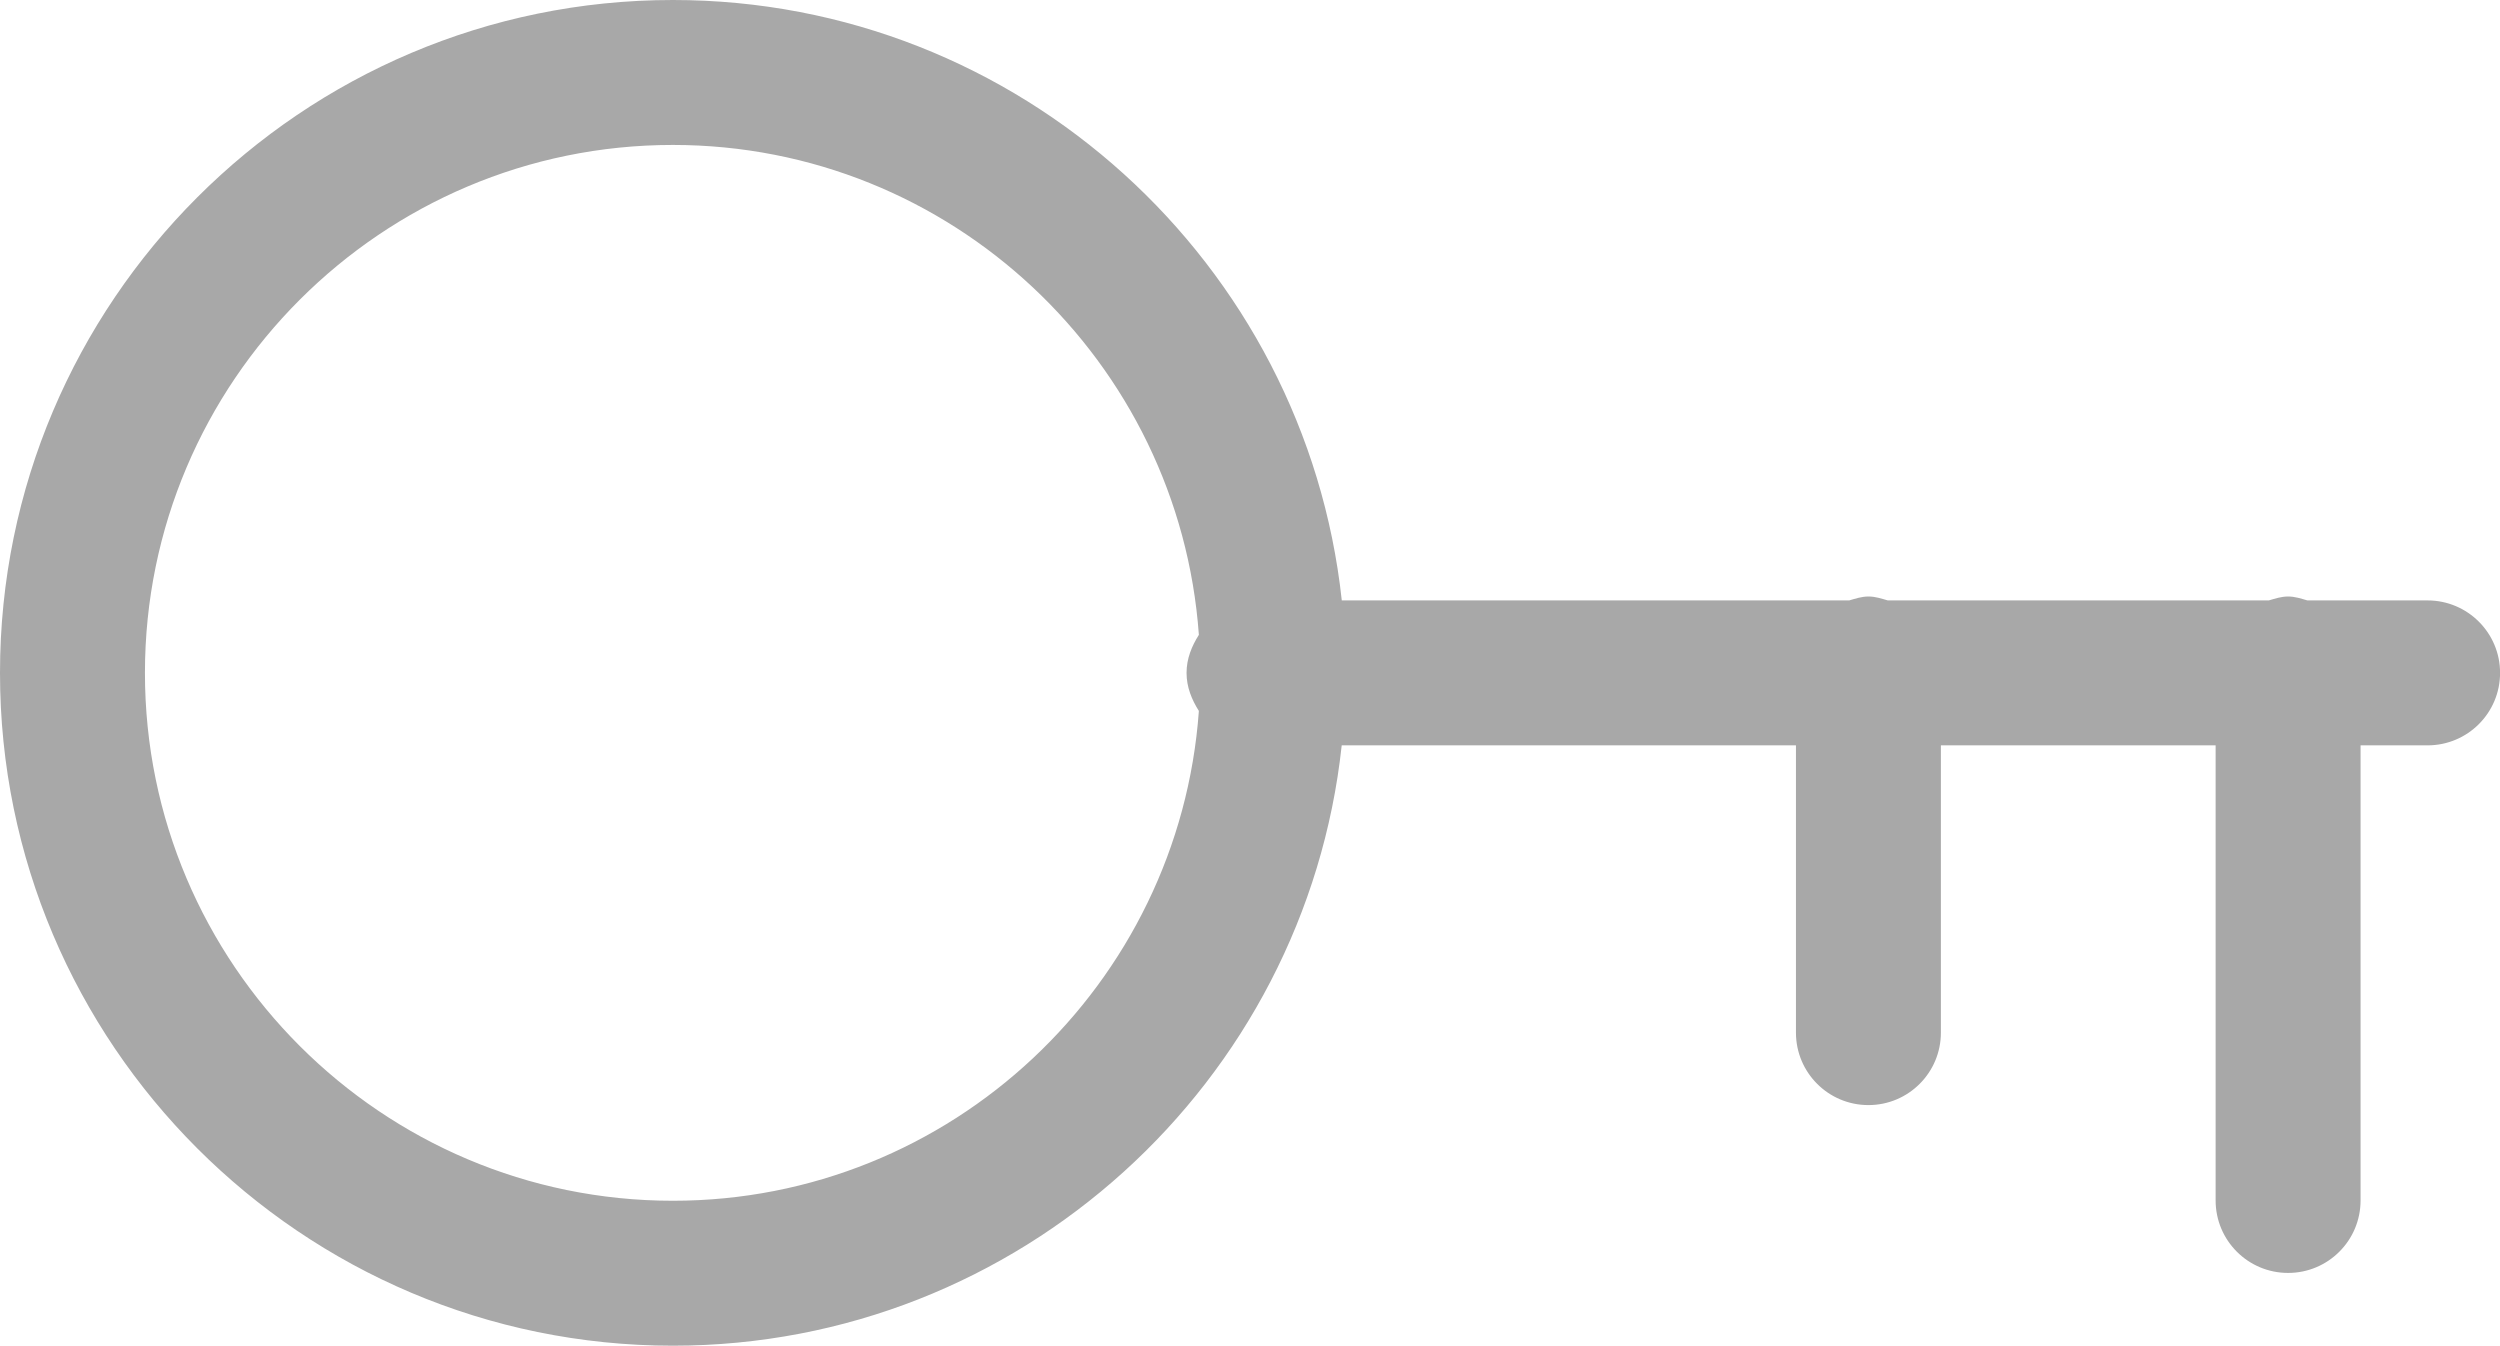 <?xml version="1.0" encoding="utf-8"?>
<!-- Generator: Adobe Illustrator 23.0.4, SVG Export Plug-In . SVG Version: 6.00 Build 0)  -->
<svg version="1.1" id="Calque_1" xmlns="http://www.w3.org/2000/svg" xmlns:xlink="http://www.w3.org/1999/xlink" x="0px" y="0px"
	 viewBox="0 0 34.497 18.569" style="enable-background:new 0 0 34.497 18.569;" xml:space="preserve">
<style type="text/css">
	.st0{fill:#a8a8a8;}
</style>
<path class="st0" d="M33.497,8.285h-1.658c-0.087-0.025-0.172-0.054-0.266-0.054s-0.18,0.029-0.266,0.054h-5.258
	c-0.087-0.025-0.172-0.054-0.266-0.054s-0.18,0.029-0.266,0.054h-7.002C18.013,3.634,14.066,0,9.285,0
	C4.165,0,0,4.165,0,9.285c0,5.119,4.165,9.284,9.285,9.284c4.782,0,8.728-3.634,9.229-8.284h6.268v3.964
	c0,0.553,0.448,1,1,1s1-0.447,1-1v-3.964h3.791v6.28c0,0.553,0.448,1,1,1s1-0.447,1-1v-6.28h0.925
	c0.552,0,1-0.447,1-1S34.049,8.285,33.497,8.285z M9.285,16.569C5.268,16.569,2,13.302,2,9.285S5.268,2,9.285,2
	c3.839,0,6.987,2.988,7.258,6.76c-0.098,0.155-0.17,0.328-0.17,0.525s0.072,0.37,0.17,0.525
	C16.272,13.582,13.124,16.569,9.285,16.569z"/>
</svg>
